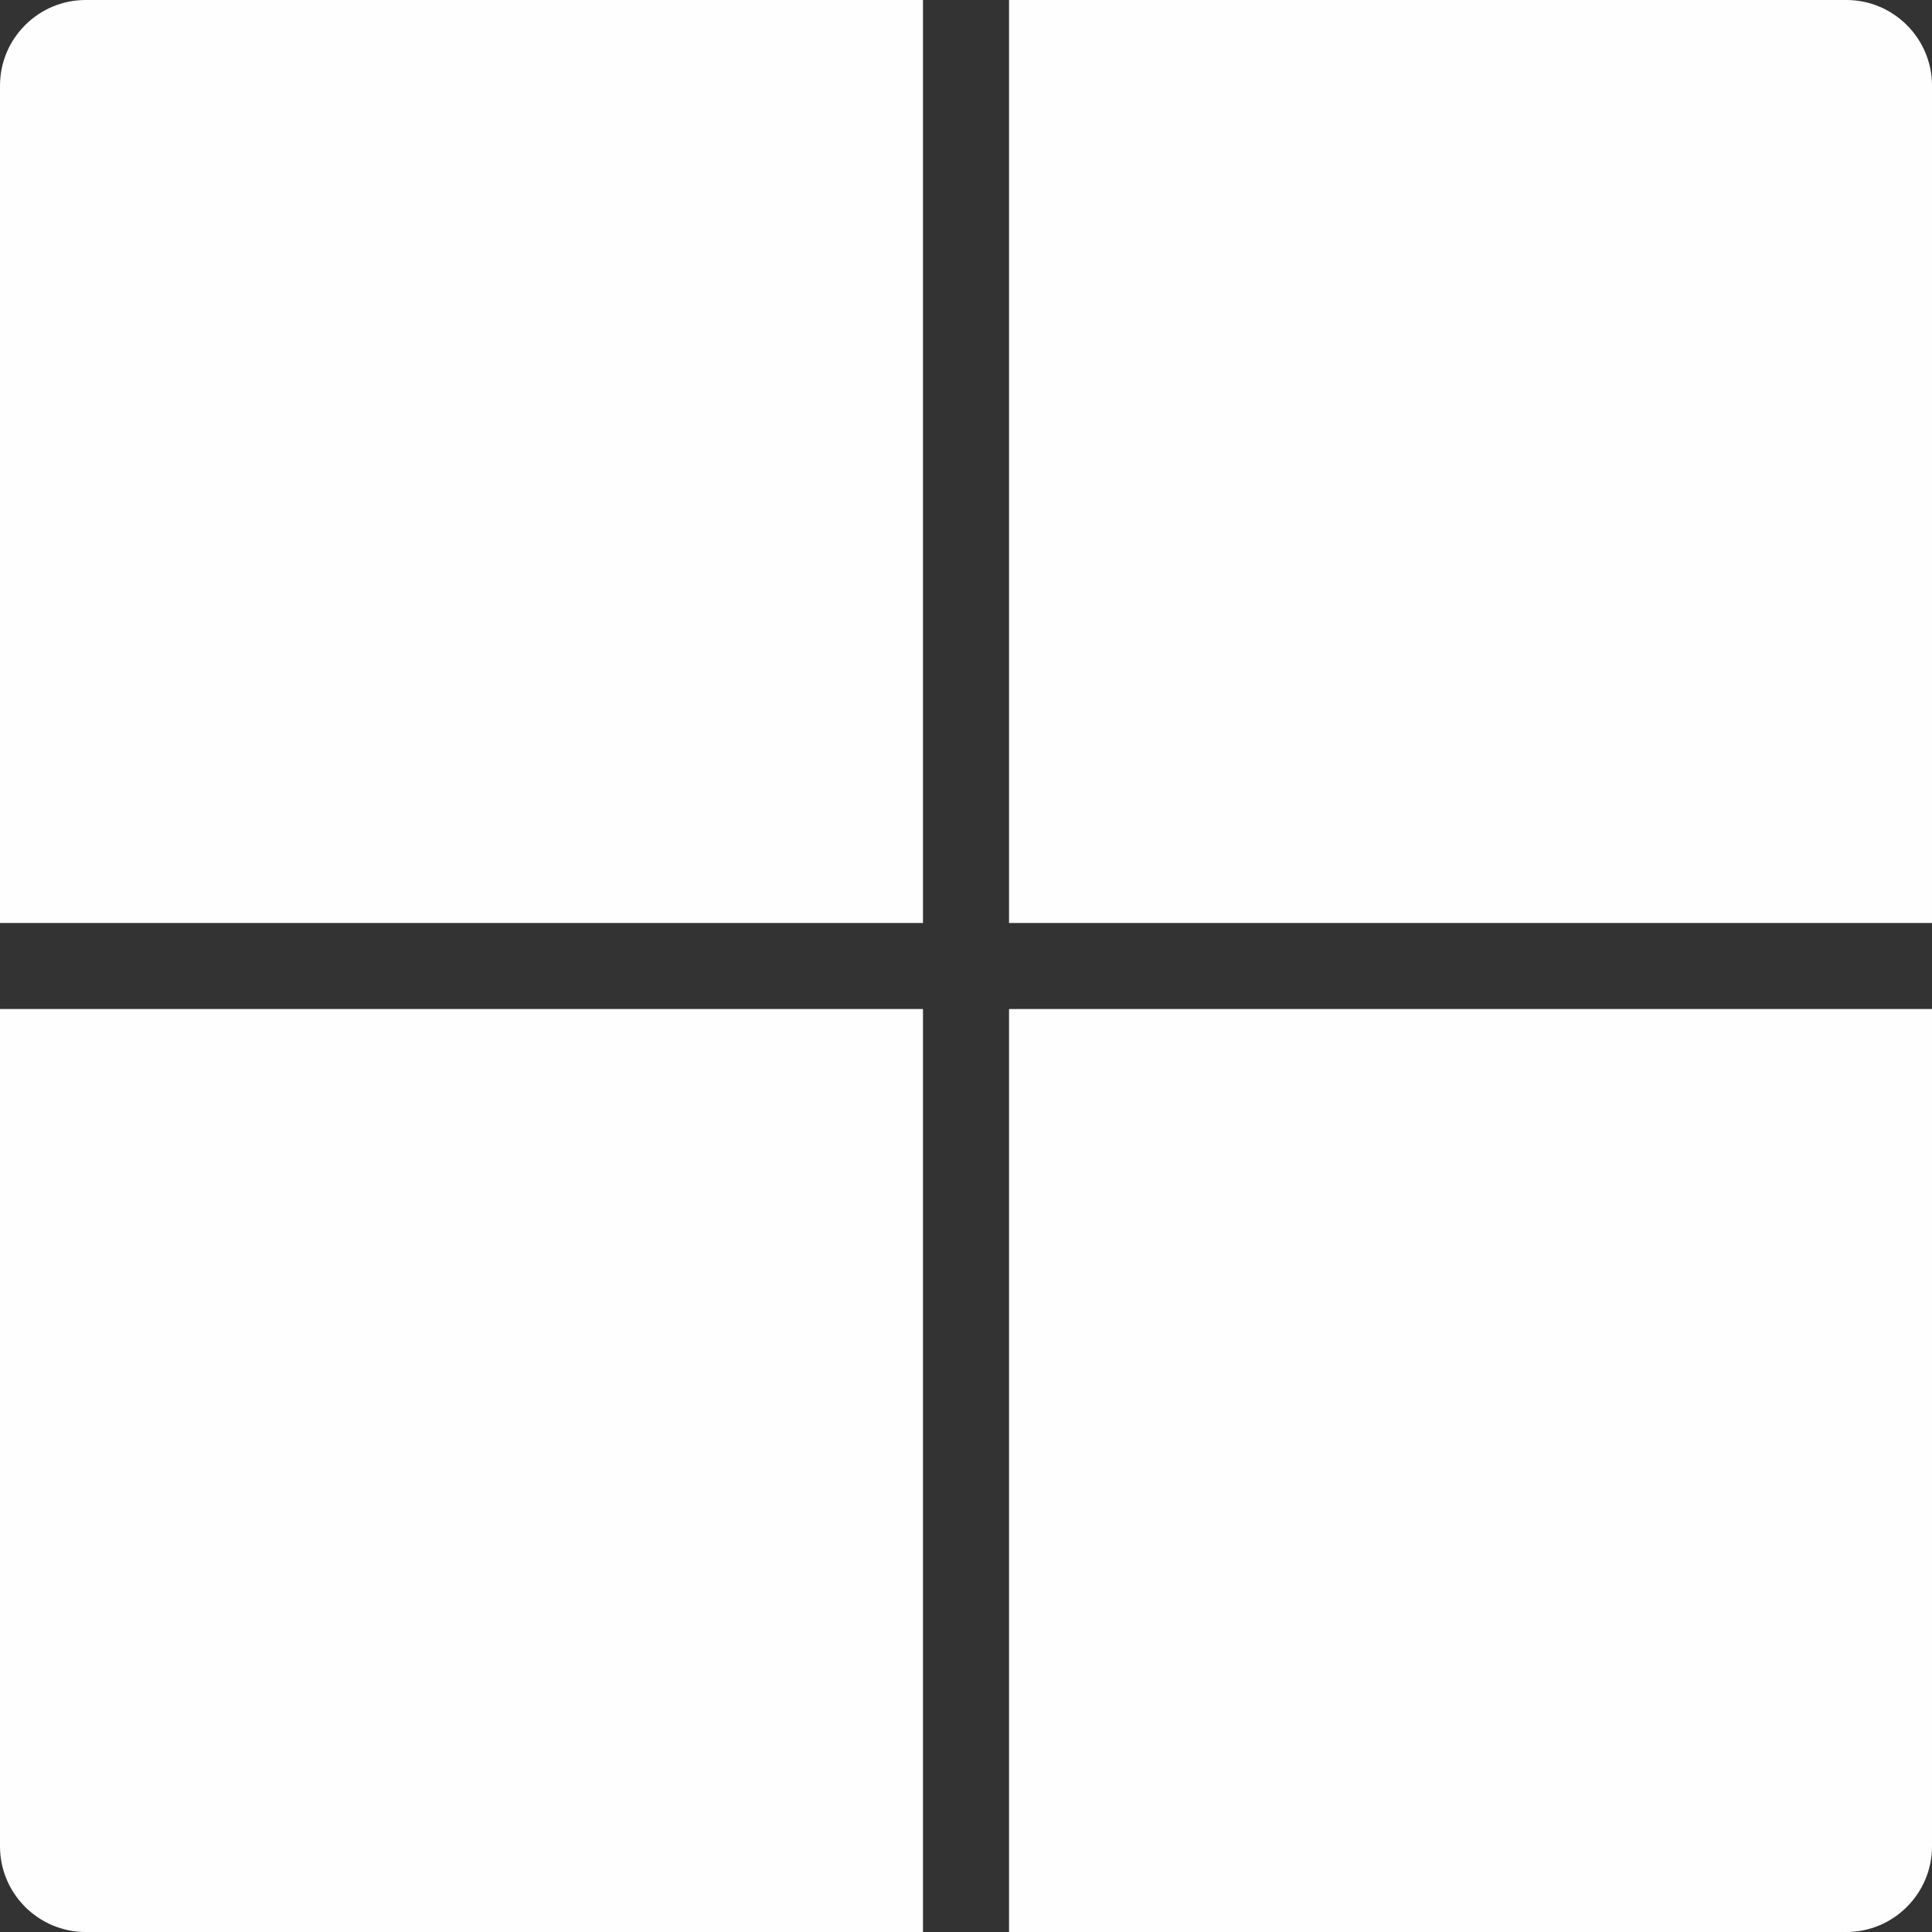 <?xml version="1.0" encoding="UTF-8"?>
<!DOCTYPE svg PUBLIC "-//W3C//DTD SVG 1.1//EN" "http://www.w3.org/Graphics/SVG/1.1/DTD/svg11.dtd">
<svg xmlns="http://www.w3.org/2000/svg" xml:space="preserve" width="170mm" height="170mm" version="1.1" style="shape-rendering:geometricPrecision; text-rendering:geometricPrecision; image-rendering:optimizeQuality; fill-rule:evenodd; clip-rule:evenodd"
viewBox="0 0 16712.06 16712.06"
>
 <rect x="0" y="0" width="16712.06" height="16712.06" fill="#333333" stroke="none"/>
 <defs>
  <style type="text/css">
  </style>
 </defs>
 <g id="Ebene_x0020_1">
 <g fill="#FEFEFE">
  <path class="fil0" d="M740.44 0l7243.36 0 0 7983.79 -7983.8 0 0 -7243.34c0,-407.82 332.62,-740.45 740.44,-740.45zm7243.36 8728.26l0 7983.8 -7243.36 0c-407.82,0 -740.44,-332.63 -740.44,-740.45l0 -7243.35 7983.8 0zm744.46 -8728.26l7243.34 0c407.83,0 740.45,332.63 740.45,740.45l0 7243.34 -7983.79 0 0 -7983.79zm7983.79 8728.26l0 7243.35c0,407.82 -332.62,740.45 -740.45,740.45l-7243.34 0 0 -7983.8 7983.79 0z"/>
 </g>
 </g>
</svg>
